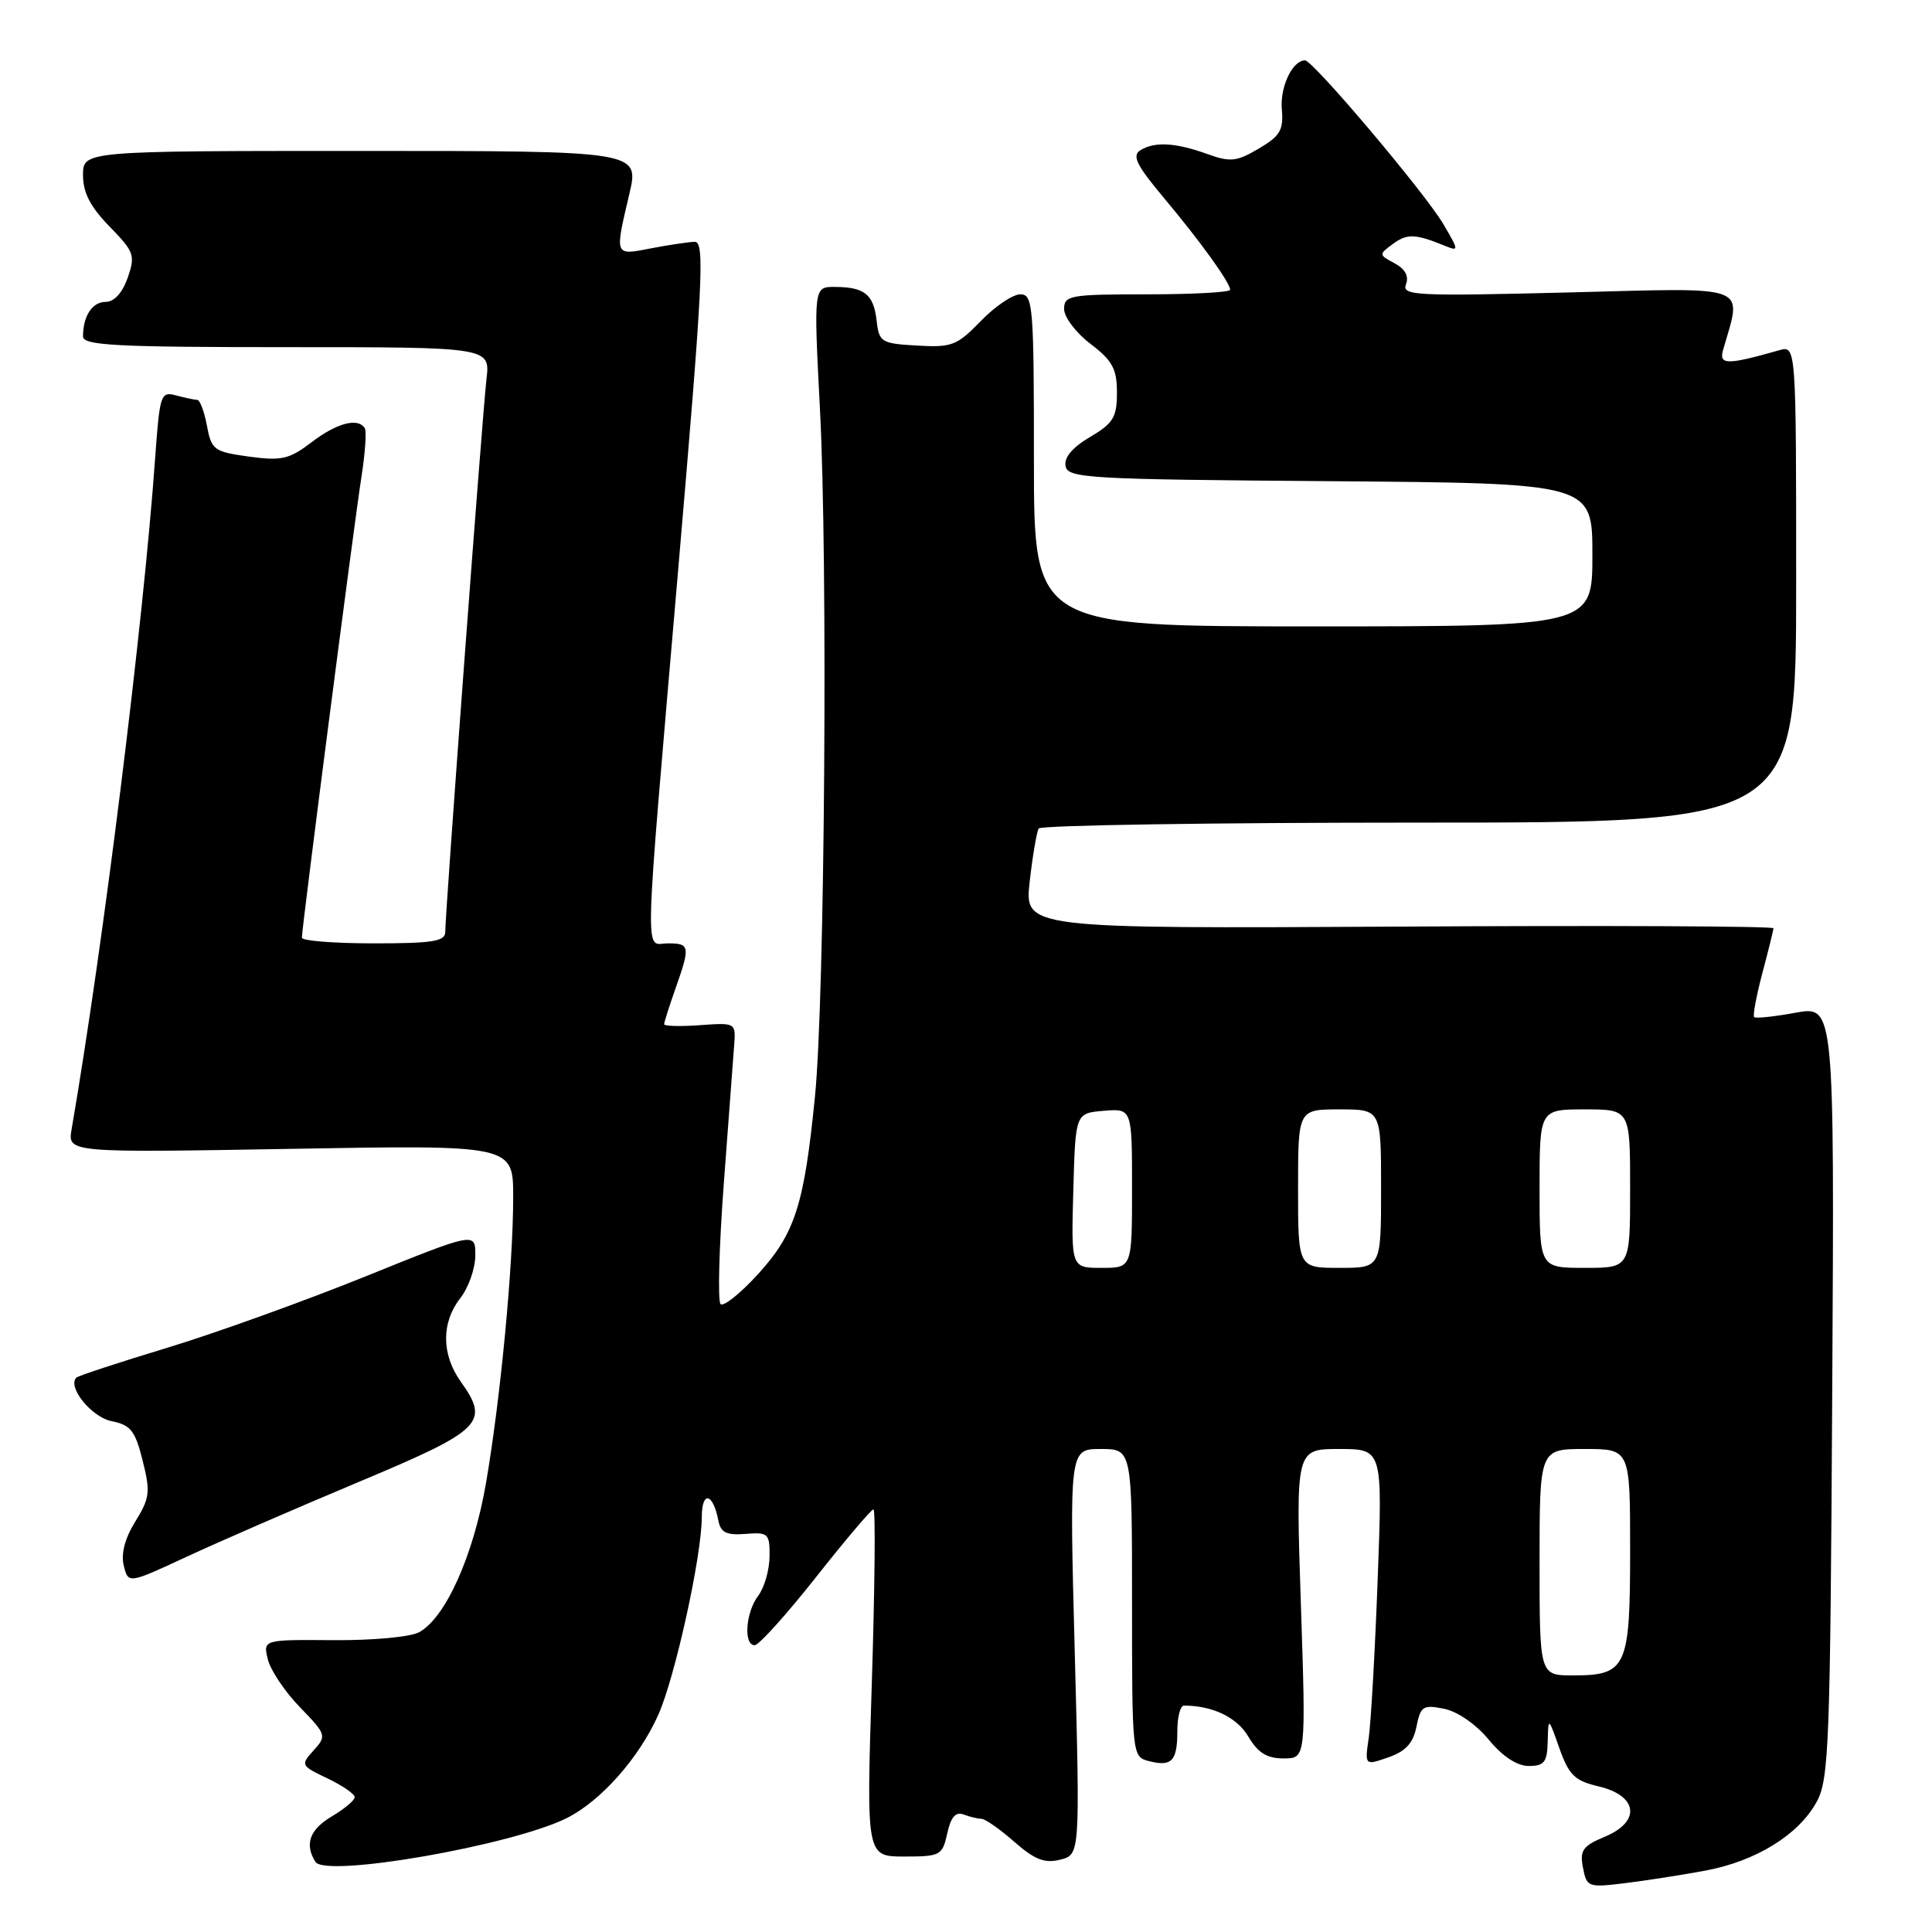 <?xml version="1.0" encoding="UTF-8" standalone="no"?>
<!DOCTYPE svg PUBLIC "-//W3C//DTD SVG 1.1//EN" "http://www.w3.org/Graphics/SVG/1.1/DTD/svg11.dtd" >
<svg xmlns="http://www.w3.org/2000/svg" xmlns:xlink="http://www.w3.org/1999/xlink" version="1.1" viewBox="0 0 256 256">
 <g >
 <path fill="currentColor"
d=" M 226.00 247.86 C 232.69 246.61 238.34 243.11 240.72 238.75 C 242.35 235.78 242.52 231.16 242.78 184.38 C 243.07 133.26 243.07 133.26 237.93 134.19 C 235.11 134.71 232.63 134.97 232.43 134.77 C 232.24 134.57 232.73 131.95 233.52 128.95 C 234.32 125.95 234.98 123.28 234.99 123.00 C 235.00 122.72 212.67 122.62 185.37 122.78 C 135.74 123.05 135.74 123.05 136.44 116.81 C 136.83 113.38 137.37 110.22 137.63 109.78 C 137.90 109.35 160.59 109.00 188.06 109.00 C 238.00 109.00 238.00 109.00 238.00 77.38 C 238.00 45.77 238.00 45.77 235.75 46.41 C 228.87 48.37 227.75 48.37 228.31 46.40 C 230.83 37.55 232.36 38.13 207.89 38.75 C 187.56 39.26 185.72 39.17 186.30 37.67 C 186.71 36.59 186.19 35.64 184.78 34.88 C 182.68 33.76 182.68 33.71 184.57 32.32 C 186.46 30.93 187.53 30.97 191.46 32.57 C 193.33 33.34 193.32 33.21 191.24 29.68 C 188.80 25.54 173.98 8.00 172.92 8.00 C 171.26 8.00 169.59 11.51 169.85 14.47 C 170.09 17.24 169.63 18.02 166.79 19.69 C 163.86 21.42 163.03 21.51 159.98 20.41 C 155.76 18.89 152.97 18.73 151.09 19.92 C 149.97 20.63 150.61 21.91 154.17 26.16 C 159.03 31.95 163.00 37.46 163.00 38.40 C 163.00 38.73 158.05 39.00 152.00 39.00 C 141.76 39.00 141.00 39.14 141.00 40.95 C 141.00 42.02 142.57 44.10 144.50 45.57 C 147.41 47.79 148.00 48.87 148.00 52.02 C 148.00 55.30 147.52 56.08 144.43 57.91 C 142.10 59.28 140.97 60.62 141.19 61.76 C 141.50 63.37 144.16 63.52 176.26 63.76 C 211.00 64.03 211.00 64.03 211.00 73.51 C 211.00 83.00 211.00 83.00 174.00 83.00 C 137.00 83.00 137.00 83.00 137.00 61.00 C 137.00 40.46 136.88 39.00 135.20 39.00 C 134.20 39.00 131.85 40.59 129.96 42.54 C 126.80 45.80 126.11 46.06 121.51 45.79 C 116.77 45.52 116.48 45.34 116.16 42.50 C 115.76 39.01 114.57 38.04 110.65 38.02 C 107.81 38.00 107.81 38.00 108.65 54.25 C 109.71 74.52 109.29 132.19 107.99 145.27 C 106.56 159.66 105.36 163.41 100.47 168.80 C 98.12 171.38 95.87 173.18 95.48 172.80 C 95.09 172.41 95.28 165.21 95.91 156.80 C 96.54 148.38 97.15 140.15 97.28 138.50 C 97.50 135.51 97.48 135.50 92.75 135.84 C 90.14 136.03 88.00 135.97 88.00 135.72 C 88.00 135.46 88.68 133.34 89.50 131.00 C 91.49 125.37 91.42 125.00 88.50 125.00 C 85.37 125.00 85.25 129.26 89.84 75.75 C 93.15 37.24 93.41 32.01 92.05 32.04 C 91.20 32.07 88.59 32.46 86.25 32.91 C 81.39 33.85 81.44 34.00 83.38 25.75 C 84.74 20.00 84.74 20.00 47.87 20.00 C 11.00 20.00 11.00 20.00 11.00 23.21 C 11.00 25.53 11.97 27.41 14.52 30.02 C 17.79 33.37 17.95 33.84 16.92 36.81 C 16.22 38.80 15.13 40.00 14.01 40.00 C 12.23 40.00 11.00 41.87 11.00 44.58 C 11.00 45.77 15.36 46.00 37.98 46.00 C 64.96 46.00 64.96 46.00 64.46 50.25 C 63.93 54.75 59.00 120.83 59.00 123.46 C 59.00 124.74 57.40 125.00 49.50 125.00 C 44.27 125.00 40.00 124.66 40.00 124.25 C 40.00 122.91 46.94 69.24 47.88 63.28 C 48.38 60.10 48.59 57.16 48.34 56.75 C 47.46 55.30 44.65 56.03 41.30 58.59 C 38.31 60.86 37.31 61.09 32.98 60.50 C 28.35 59.86 28.02 59.62 27.42 56.41 C 27.07 54.53 26.49 52.99 26.14 52.99 C 25.79 52.98 24.53 52.71 23.35 52.40 C 21.29 51.84 21.17 52.23 20.56 60.66 C 19.01 82.49 13.70 125.18 9.49 149.62 C 8.96 152.74 8.96 152.74 38.48 152.23 C 68.00 151.71 68.00 151.71 68.00 158.61 C 68.00 167.68 66.33 185.27 64.40 196.50 C 62.75 206.08 59.06 214.34 55.55 216.27 C 54.41 216.91 49.39 217.37 44.17 217.33 C 34.85 217.26 34.85 217.26 35.49 219.88 C 35.85 221.32 37.76 224.18 39.75 226.22 C 43.25 229.84 43.30 230.01 41.56 231.93 C 39.81 233.87 39.85 233.96 43.38 235.64 C 45.37 236.59 47.00 237.71 47.00 238.13 C 47.00 238.55 45.65 239.68 44.00 240.66 C 41.03 242.41 40.32 244.37 41.80 246.71 C 43.15 248.83 67.84 244.53 75.09 240.91 C 79.63 238.65 84.71 232.90 87.25 227.17 C 89.47 222.14 92.97 206.24 92.99 201.05 C 93.00 197.48 94.47 197.78 95.19 201.50 C 95.50 203.07 96.26 203.45 98.79 203.25 C 101.80 203.01 102.00 203.19 101.97 206.25 C 101.95 208.04 101.28 210.37 100.47 211.44 C 98.80 213.64 98.49 218.00 100.00 218.00 C 100.55 218.00 104.20 213.95 108.11 209.00 C 112.02 204.05 115.45 200.00 115.74 200.00 C 116.02 200.00 115.92 210.35 115.52 223.00 C 114.79 246.00 114.79 246.00 119.81 246.00 C 124.61 246.00 124.87 245.86 125.52 242.93 C 125.99 240.76 126.63 240.03 127.68 240.43 C 128.49 240.74 129.56 241.00 130.05 241.00 C 130.53 241.00 132.49 242.37 134.39 244.04 C 137.10 246.42 138.42 246.93 140.48 246.42 C 143.11 245.75 143.11 245.75 142.41 218.88 C 141.70 192.00 141.70 192.00 145.85 192.00 C 150.00 192.00 150.00 192.00 150.00 212.38 C 150.00 232.47 150.03 232.78 152.17 233.34 C 155.25 234.14 156.00 233.37 156.00 229.44 C 156.00 227.55 156.39 226.00 156.88 226.00 C 160.66 226.00 163.90 227.55 165.40 230.09 C 166.68 232.26 167.86 233.00 170.08 233.00 C 173.05 233.00 173.05 233.00 172.37 212.50 C 171.69 192.00 171.69 192.00 177.44 192.00 C 183.20 192.00 183.20 192.00 182.55 209.25 C 182.20 218.74 181.66 228.18 181.37 230.23 C 180.83 233.95 180.83 233.95 183.96 232.86 C 186.26 232.06 187.25 230.98 187.69 228.79 C 188.23 226.08 188.56 225.86 191.34 226.42 C 193.12 226.77 195.60 228.49 197.27 230.52 C 199.11 232.75 201.02 234.00 202.57 234.00 C 204.63 234.00 205.01 233.50 205.08 230.75 C 205.16 227.50 205.16 227.50 206.63 231.66 C 207.89 235.21 208.66 235.96 211.80 236.70 C 217.02 237.92 217.47 241.36 212.68 243.36 C 209.72 244.60 209.31 245.17 209.75 247.47 C 210.25 250.07 210.42 250.13 215.38 249.52 C 218.20 249.17 222.97 248.43 226.00 247.86 Z  M 47.50 196.38 C 63.92 189.50 64.93 188.51 61.07 183.10 C 58.48 179.47 58.46 175.25 61.00 172.00 C 62.08 170.62 62.97 168.09 62.98 166.37 C 63.00 163.24 63.00 163.24 48.36 169.16 C 40.31 172.41 28.51 176.66 22.15 178.59 C 15.78 180.52 10.37 182.30 10.12 182.54 C 8.89 183.78 12.12 187.77 14.78 188.31 C 17.31 188.81 17.91 189.57 18.90 193.53 C 19.95 197.69 19.85 198.50 17.93 201.61 C 16.54 203.85 16.01 205.90 16.40 207.46 C 17.00 209.87 17.00 209.87 24.75 206.27 C 29.01 204.29 39.25 199.84 47.50 196.38 Z  M 204.00 207.00 C 204.00 192.00 204.00 192.00 210.00 192.00 C 216.00 192.00 216.00 192.00 216.00 205.43 C 216.00 220.99 215.54 222.00 208.43 222.00 C 204.00 222.00 204.00 222.00 204.00 207.00 Z  M 142.22 157.75 C 142.50 147.50 142.50 147.50 146.25 147.19 C 150.00 146.88 150.00 146.88 150.00 157.44 C 150.00 168.00 150.00 168.00 145.97 168.00 C 141.93 168.00 141.93 168.00 142.22 157.75 Z  M 172.00 157.50 C 172.00 147.00 172.00 147.00 177.50 147.00 C 183.00 147.00 183.00 147.00 183.00 157.50 C 183.00 168.00 183.00 168.00 177.50 168.00 C 172.00 168.00 172.00 168.00 172.00 157.50 Z  M 204.00 157.50 C 204.00 147.00 204.00 147.00 210.00 147.00 C 216.00 147.00 216.00 147.00 216.00 157.50 C 216.00 168.00 216.00 168.00 210.00 168.00 C 204.00 168.00 204.00 168.00 204.00 157.50 Z "/>
</g>
</svg>